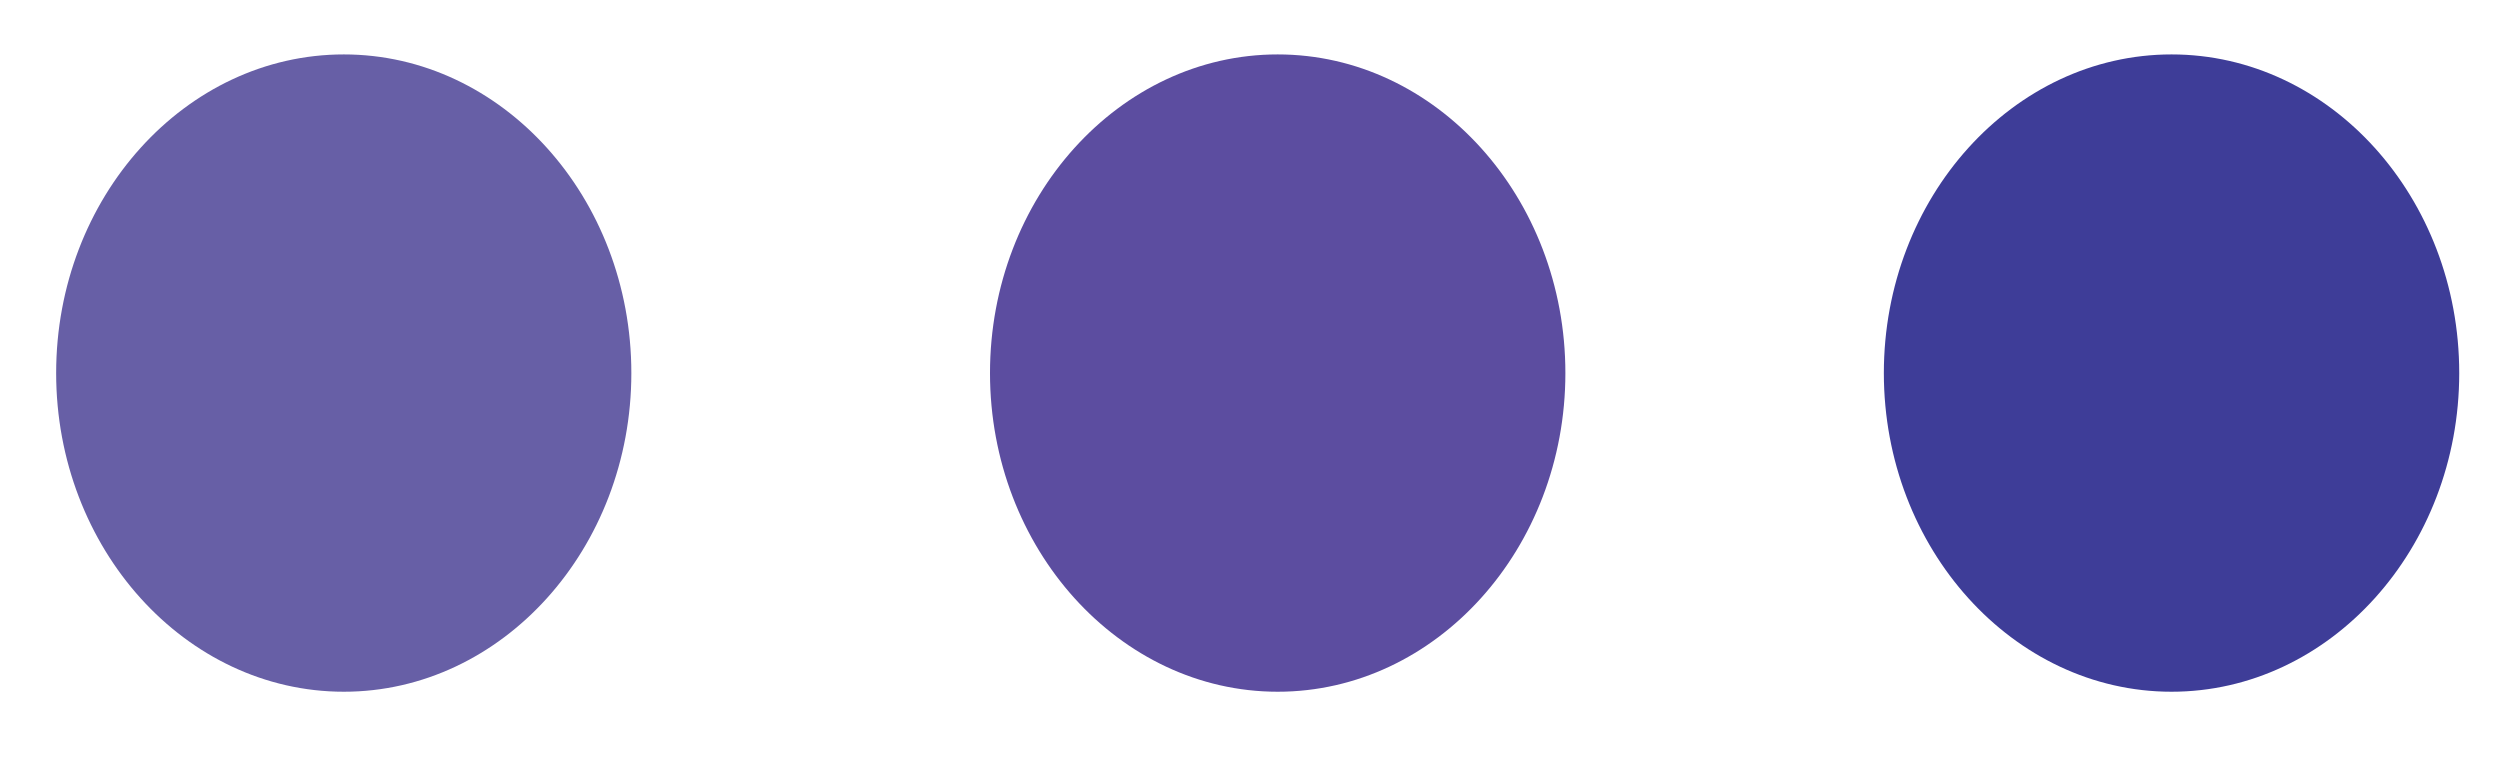 <svg width="13" height="4" viewBox="0 0 13 4" fill="none" xmlns="http://www.w3.org/2000/svg">
<path d="M3.283 1.94C3.283 2.852 2.611 3.597 1.788 3.597C0.964 3.597 0.292 2.852 0.292 1.94C0.292 1.027 0.964 0.283 1.788 0.283C2.611 0.283 3.283 1.027 3.283 1.94Z" fill="#675FA6"/>
<path d="M8.14 1.94C8.14 2.852 7.468 3.597 6.644 3.597C5.821 3.597 5.148 2.852 5.148 1.94C5.148 1.027 5.821 0.283 6.644 0.283C7.468 0.283 8.14 1.027 8.14 1.94Z" fill="#5C4DA0"/>
<path d="M12.788 1.94C12.788 2.852 12.116 3.597 11.292 3.597C10.469 3.597 9.796 2.852 9.796 1.94C9.796 1.027 10.469 0.283 11.292 0.283C12.116 0.283 12.788 1.027 12.788 1.94Z" fill="#3E3D98"/>
</svg>
